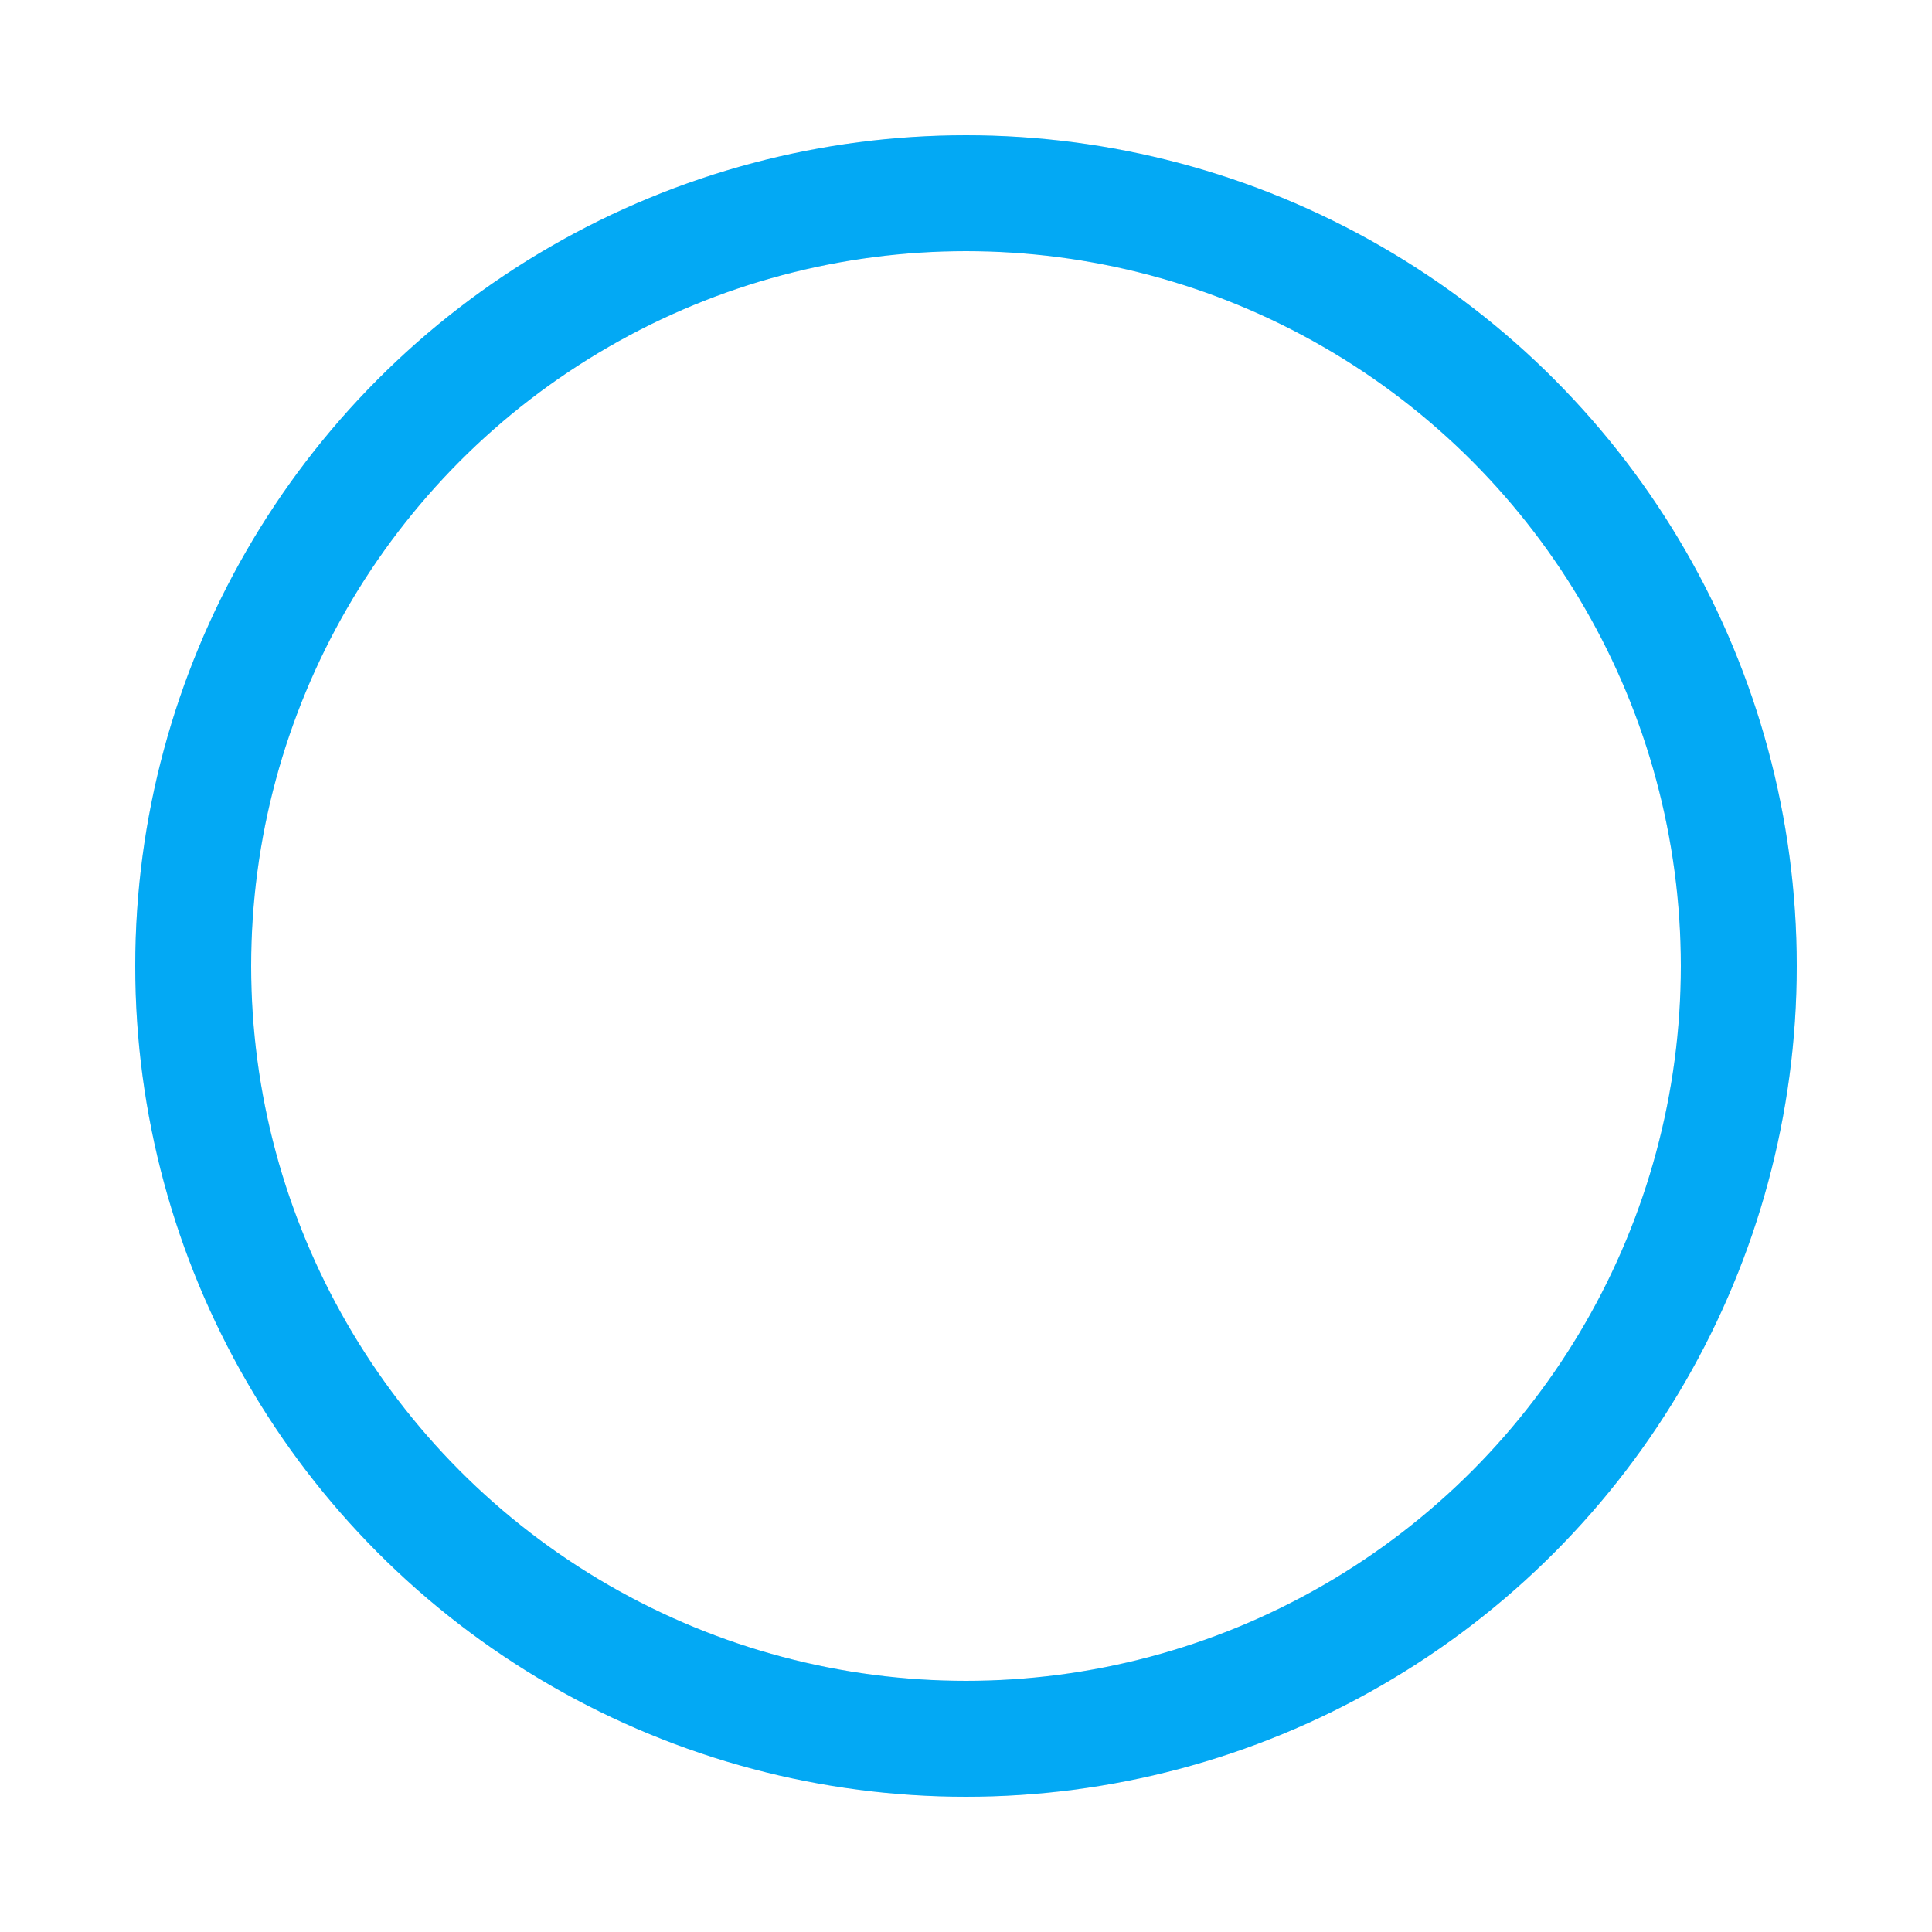<?xml version="1.0" encoding="utf-8"?>
<svg xmlns="http://www.w3.org/2000/svg" viewBox="0 0 100 100" preserveAspectRatio="xMidYMid" class="uil-ring-alt">
    <defs>
        <style type="text/css">
            @-webkit-keyframes rotation {
                0% {
                    stroke-dashoffset: 0;
                    stroke-dasharray:  150.6 100.4;
                }

                50% {
                    stroke-dasharray:  1 250;
                }

                100% {
                    stroke-dashoffset: 502;
                    stroke-dasharray:  150.6 100.4;
                }
            }

            @-moz-keyframes rotation {
                0% {
                    stroke-dashoffset: 0;
                    stroke-dasharray:  150.6 100.4;
                }

                50% {
                    stroke-dasharray:  1 250;
                }

                100% {
                    stroke-dashoffset: 502;
                    stroke-dasharray:  150.6 100.4;
                }
            }

            @keyframes rotation {
                0% {
                    stroke-dashoffset: 0;
                    stroke-dasharray:  150.6 100.4;
                }

                50% {
                    stroke-dasharray:  1 250;
                }

                100% {
                    stroke-dashoffset: 502;
                    stroke-dasharray:  150.6 100.4;
                }
            }


            svg {
                width: 120px;
                height: 120px;
            }

            svg > #base {
                width:  100px;
                height: 100px;
                fill:   none;
            }

            svg circle {
                stroke-width: 6;
            }

            svg > #outer-circle {
                stroke:         rgba(0, 0, 0, 0.1);
                fill:           none;
                stroke-linecap: round;
            }

            svg > #inner-circle {
                stroke:            #03a9f4;
                fill:              none;
                stroke-linecap:    round;

                -webkit-animation: rotation 2s linear infinite both;
                -moz-animation:    rotation 2s linear infinite both;
                animation:         rotation 2s linear infinite both;
            }

            @media screen and (max-width: 50px) {
                svg circle {
                    stroke-width: 12;
                }
            }
        </style>
    </defs>
    <rect id="base" class="bk" x="0" y="0" />
    <circle id="outer-circle" cx="50" cy="50" r="40" />
    <circle id="inner-circle" cx="50" cy="50" r="40" />
</svg>
